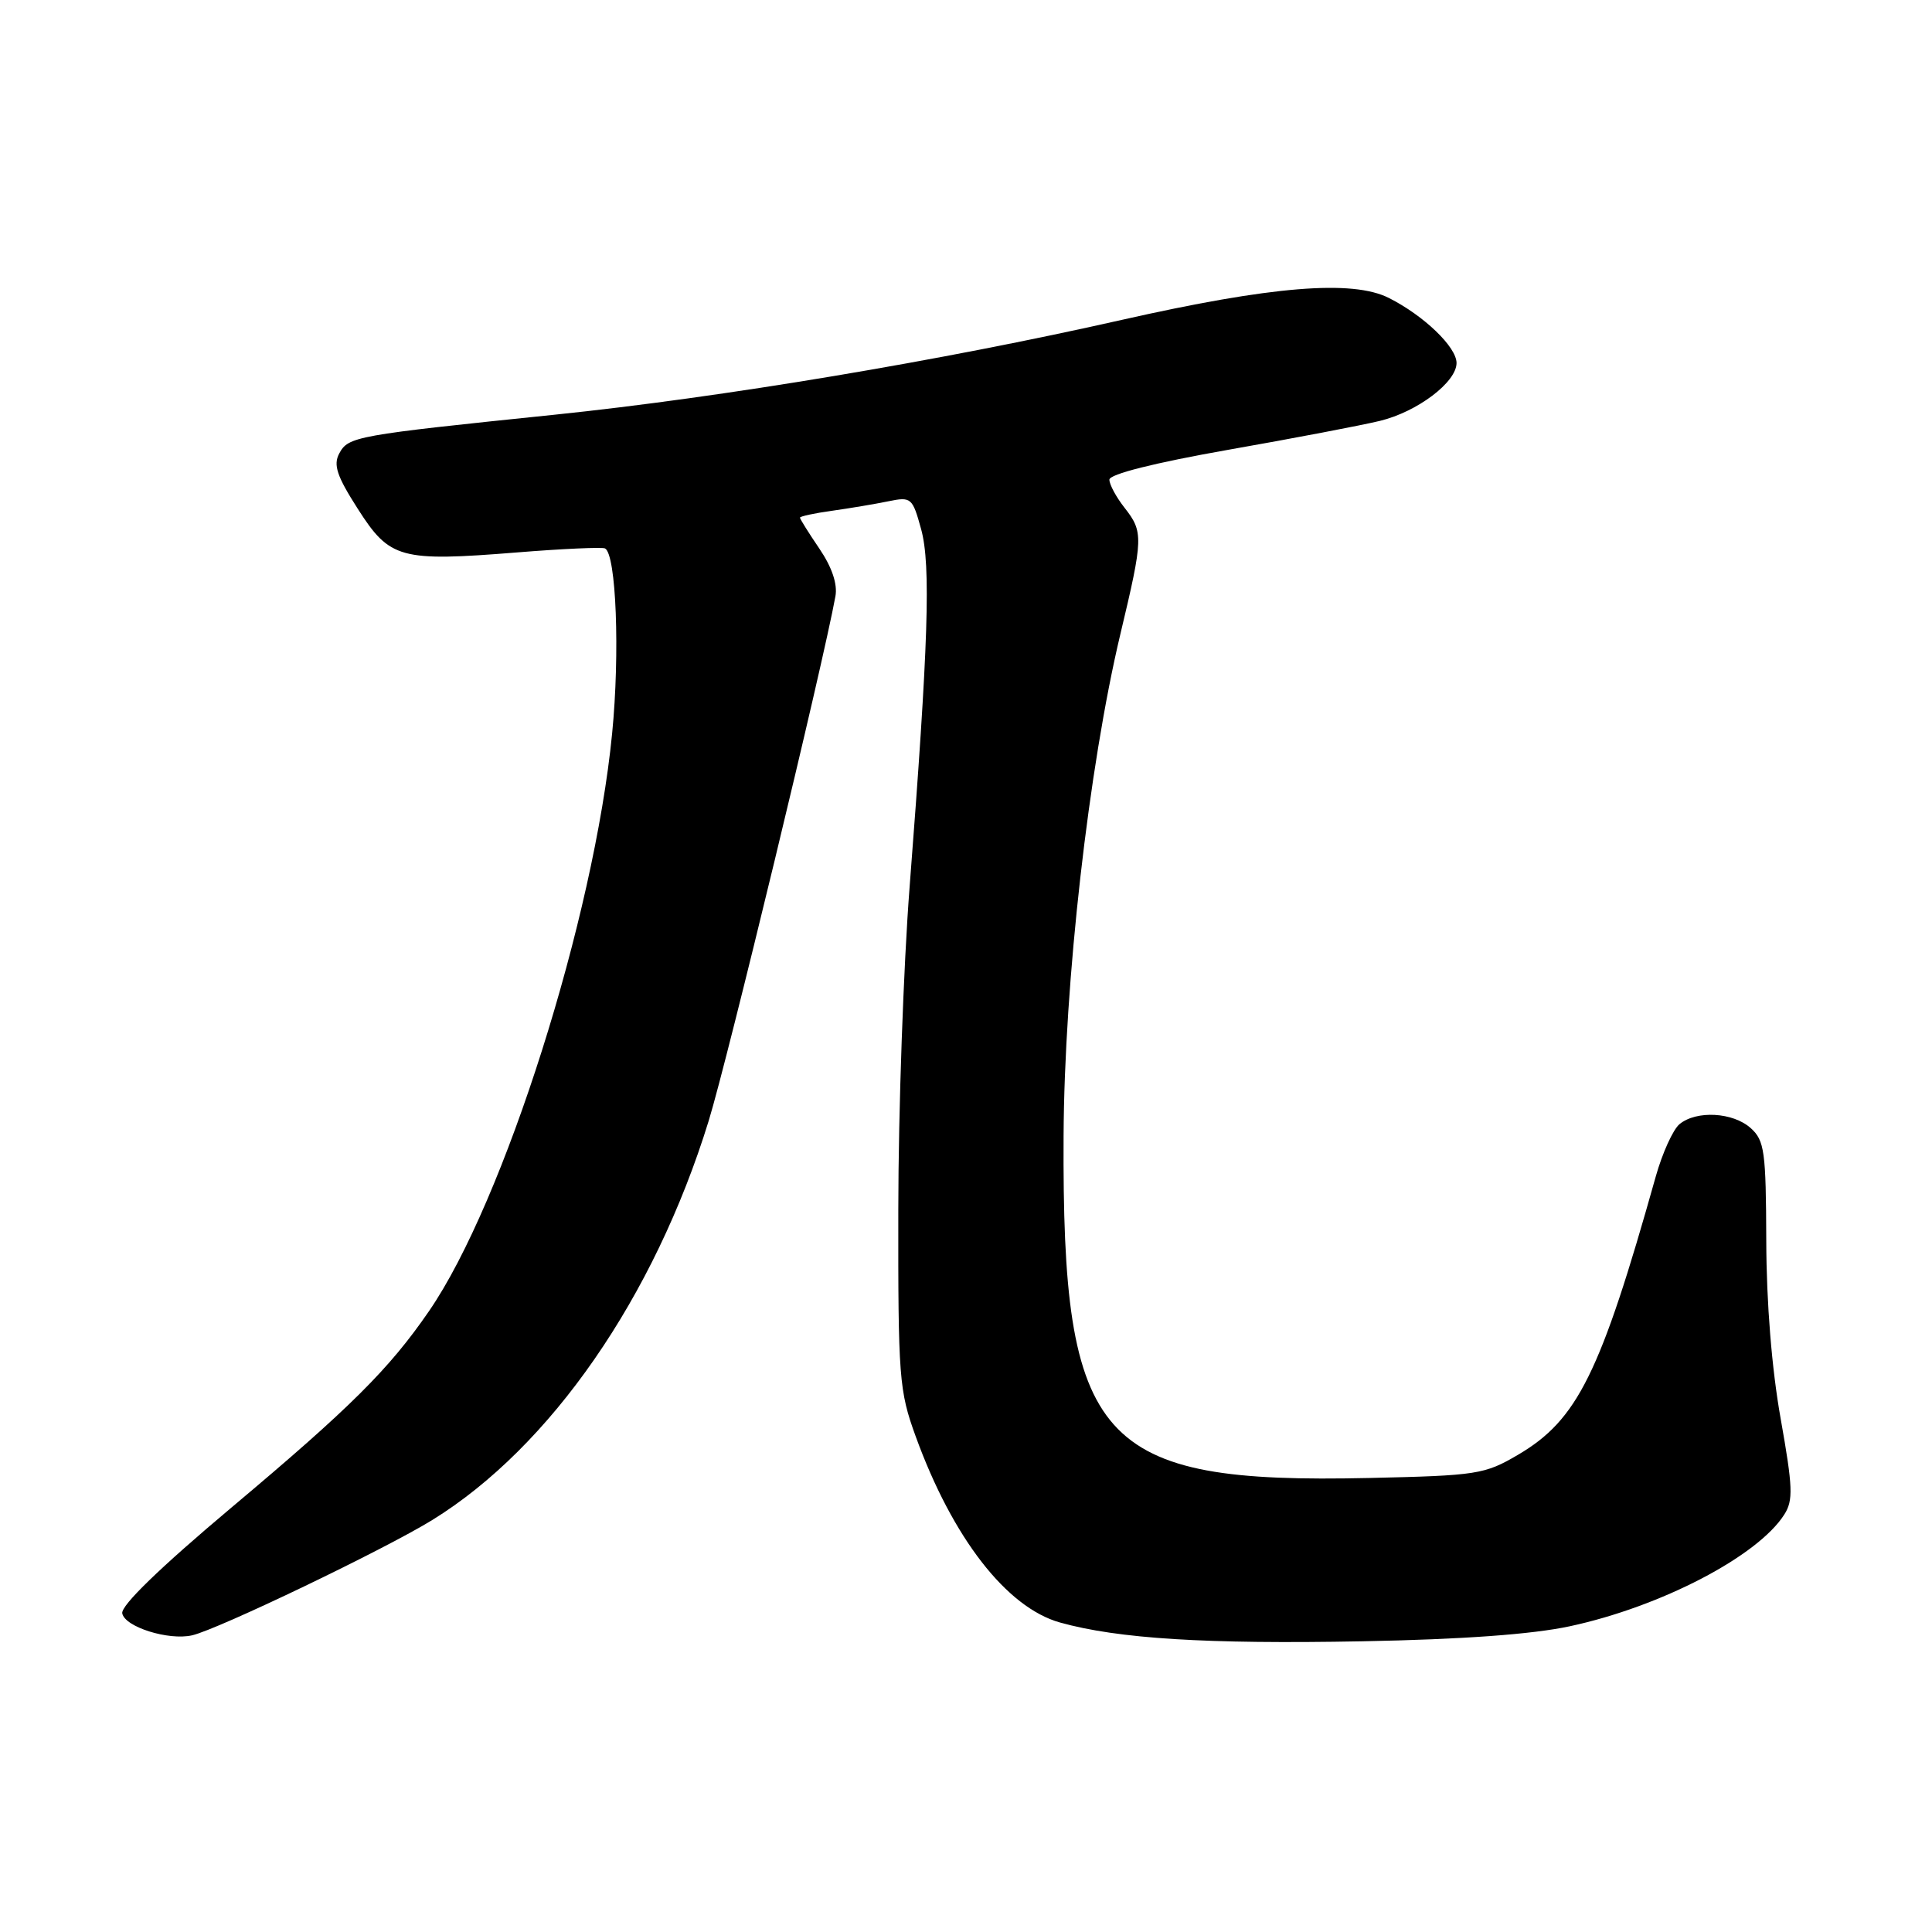 <?xml version="1.0" encoding="UTF-8" standalone="no"?>
<!DOCTYPE svg PUBLIC "-//W3C//DTD SVG 1.1//EN" "http://www.w3.org/Graphics/SVG/1.1/DTD/svg11.dtd" >
<svg xmlns="http://www.w3.org/2000/svg" xmlns:xlink="http://www.w3.org/1999/xlink" version="1.1" viewBox="0 0 256 256">
 <g >
 <path fill="currentColor"
d=" M 208.00 215.49 C 220.07 212.90 232.92 206.21 236.43 200.68 C 237.63 198.80 237.56 197.06 235.95 188.00 C 234.77 181.39 234.06 172.65 234.04 164.40 C 234.00 152.58 233.81 151.13 231.99 149.49 C 229.64 147.37 224.79 147.10 222.54 148.96 C 221.68 149.68 220.27 152.79 219.40 155.88 C 212.06 182.01 209.03 188.14 201.14 192.77 C 196.73 195.36 195.74 195.52 181.44 195.84 C 145.45 196.64 140.72 191.35 140.93 150.52 C 141.03 130.10 144.25 101.69 148.46 84.00 C 151.50 71.26 151.52 70.48 149.00 67.27 C 147.90 65.87 147.00 64.20 147.00 63.56 C 147.00 62.83 152.95 61.33 162.75 59.60 C 171.41 58.08 180.45 56.35 182.84 55.77 C 187.80 54.57 193.00 50.64 193.00 48.10 C 193.00 45.98 188.68 41.83 184.05 39.49 C 179.20 37.03 168.46 37.91 148.67 42.38 C 124.61 47.82 95.71 52.65 73.50 54.95 C 47.03 57.68 46.16 57.84 44.95 60.09 C 44.14 61.61 44.64 63.10 47.42 67.44 C 51.65 74.06 53.04 74.44 68.50 73.20 C 74.55 72.71 79.80 72.48 80.17 72.67 C 81.65 73.45 82.16 86.52 81.11 97.19 C 78.72 121.63 66.79 159.26 56.86 173.71 C 51.57 181.41 46.42 186.53 30.69 199.74 C 21.20 207.72 16.00 212.75 16.20 213.78 C 16.54 215.58 22.33 217.40 25.45 216.69 C 28.88 215.91 50.97 205.30 57.28 201.41 C 72.96 191.73 86.71 171.86 93.91 148.50 C 96.43 140.29 109.07 88.00 110.70 79.00 C 110.99 77.39 110.24 75.16 108.58 72.71 C 107.16 70.62 106.00 68.77 106.00 68.59 C 106.00 68.42 107.91 68.00 110.25 67.68 C 112.59 67.35 115.93 66.79 117.68 66.43 C 120.75 65.80 120.90 65.93 122.06 70.14 C 123.36 74.91 123.02 85.33 120.53 117.50 C 119.72 127.95 119.04 147.17 119.03 160.20 C 119.00 182.56 119.13 184.27 121.33 190.32 C 126.21 203.77 133.37 213.00 140.45 214.99 C 148.15 217.14 159.84 217.87 180.50 217.48 C 193.78 217.23 203.02 216.56 208.00 215.49 Z "/>
</g>
</svg>